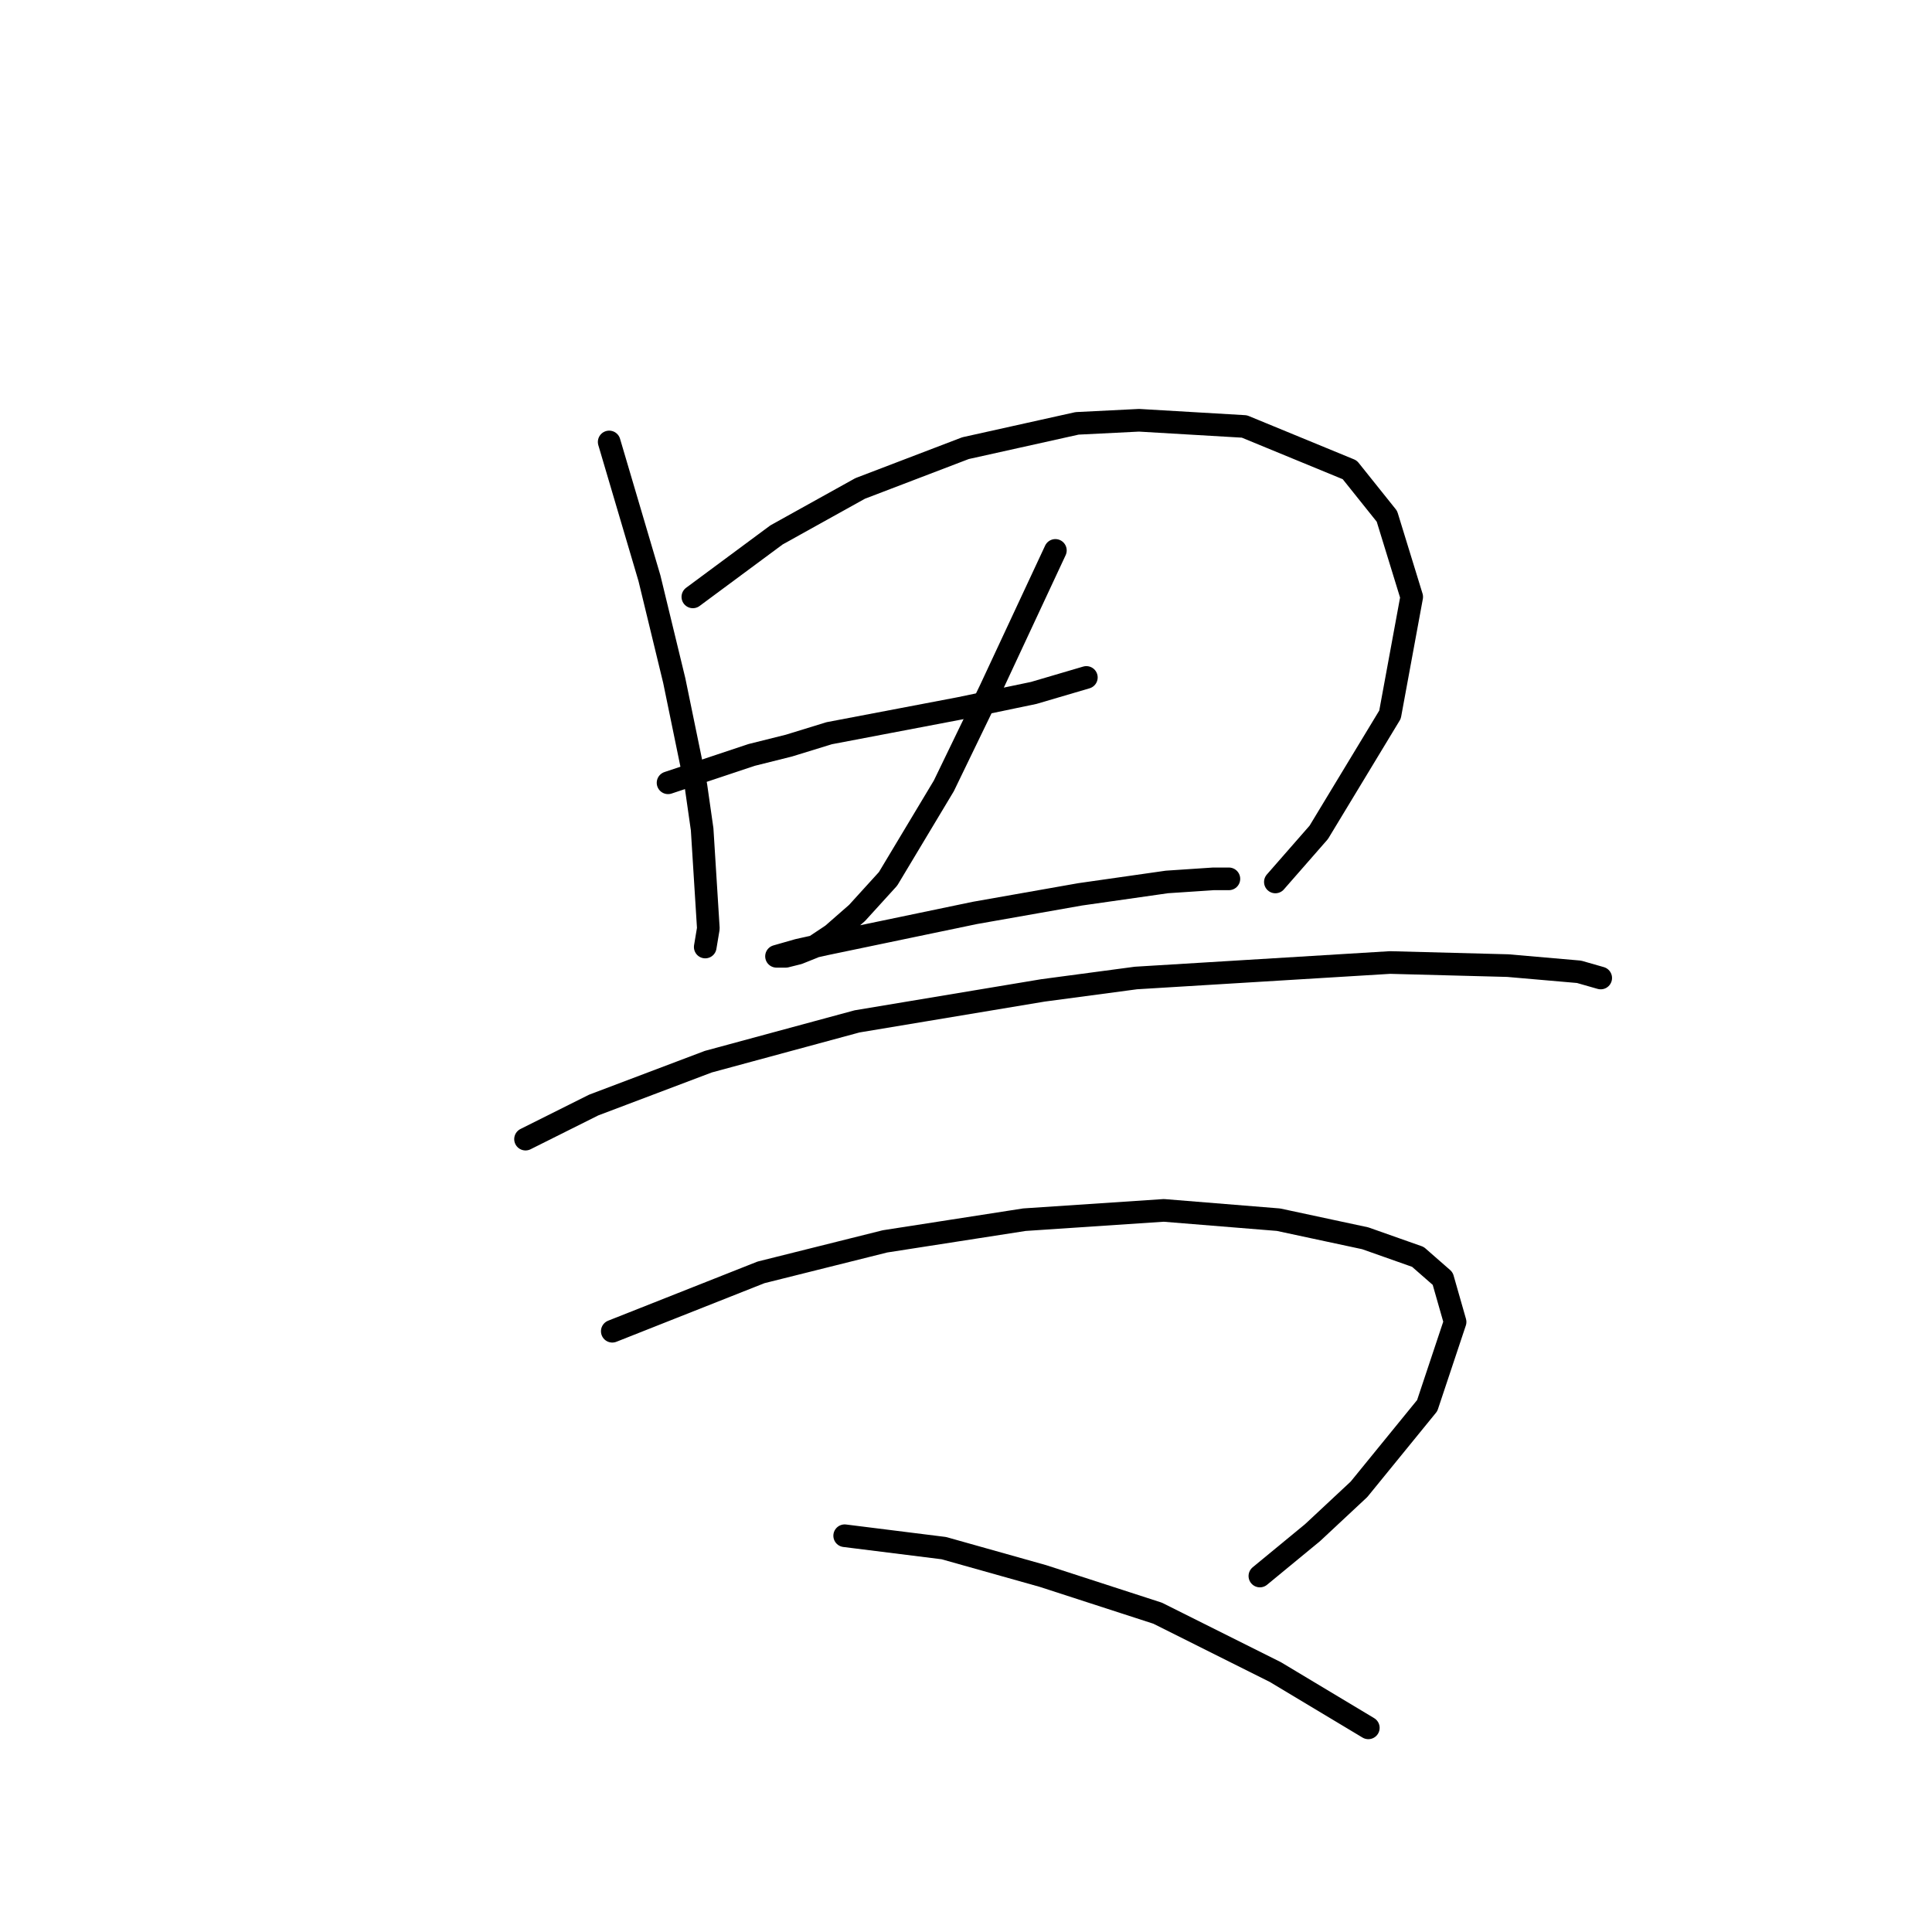 <?xml version="1.0" standalone="no"?>
    <svg width="256" height="256" xmlns="http://www.w3.org/2000/svg" version="1.1">
    <polyline stroke="black" stroke-width="3" stroke-linecap="round" fill="transparent" stroke-linejoin="round" points="80.72 58.562 86.058 76.627 89.342 90.176 92.216 104.135 93.037 109.883 93.859 123.021 93.448 125.485 93.448 125.485 " />
        <polyline stroke="black" stroke-width="3" stroke-linecap="round" fill="transparent" stroke-linejoin="round" points="91.806 79.09 102.891 70.879 113.977 64.72 127.936 59.383 142.717 56.098 150.928 55.688 164.887 56.509 178.847 62.257 183.774 68.415 187.058 79.09 184.184 94.692 174.741 110.294 168.993 116.863 168.993 116.863 " />
        <polyline stroke="black" stroke-width="3" stroke-linecap="round" fill="transparent" stroke-linejoin="round" points="88.521 103.724 99.607 100.029 104.533 98.798 109.871 97.155 127.115 93.871 136.969 91.818 143.948 89.765 143.948 89.765 " />
        <polyline stroke="black" stroke-width="3" stroke-linecap="round" fill="transparent" stroke-linejoin="round" points="139.843 72.932 131.221 91.407 125.062 104.135 117.672 116.452 113.566 120.968 110.281 123.842 107.818 125.485 105.765 126.306 104.123 126.716 103.302 126.716 102.891 126.716 105.765 125.895 109.46 125.074 129.168 120.968 143.127 118.505 154.623 116.863 160.782 116.452 162.834 116.452 162.834 116.452 " />
        <polyline stroke="black" stroke-width="3" stroke-linecap="round" fill="transparent" stroke-linejoin="round" points="69.635 150.94 78.667 146.424 93.859 140.676 113.566 135.338 138.2 131.233 150.517 129.59 184.184 127.538 199.786 127.948 209.229 128.769 212.103 129.59 212.103 129.59 " />
        <polyline stroke="black" stroke-width="3" stroke-linecap="round" fill="transparent" stroke-linejoin="round" points="81.131 176.395 100.838 168.595 117.261 164.489 135.737 161.615 154.213 160.383 169.404 161.615 180.9 164.078 187.879 166.542 191.164 169.416 192.806 175.164 189.111 186.249 180.078 197.335 173.92 203.083 166.94 208.831 166.94 208.831 " />
        <polyline stroke="black" stroke-width="3" stroke-linecap="round" fill="transparent" stroke-linejoin="round" points="111.924 203.493 125.062 205.135 138.2 208.831 153.391 213.757 168.993 221.558 181.31 228.949 181.31 228.949 " />
        </svg>